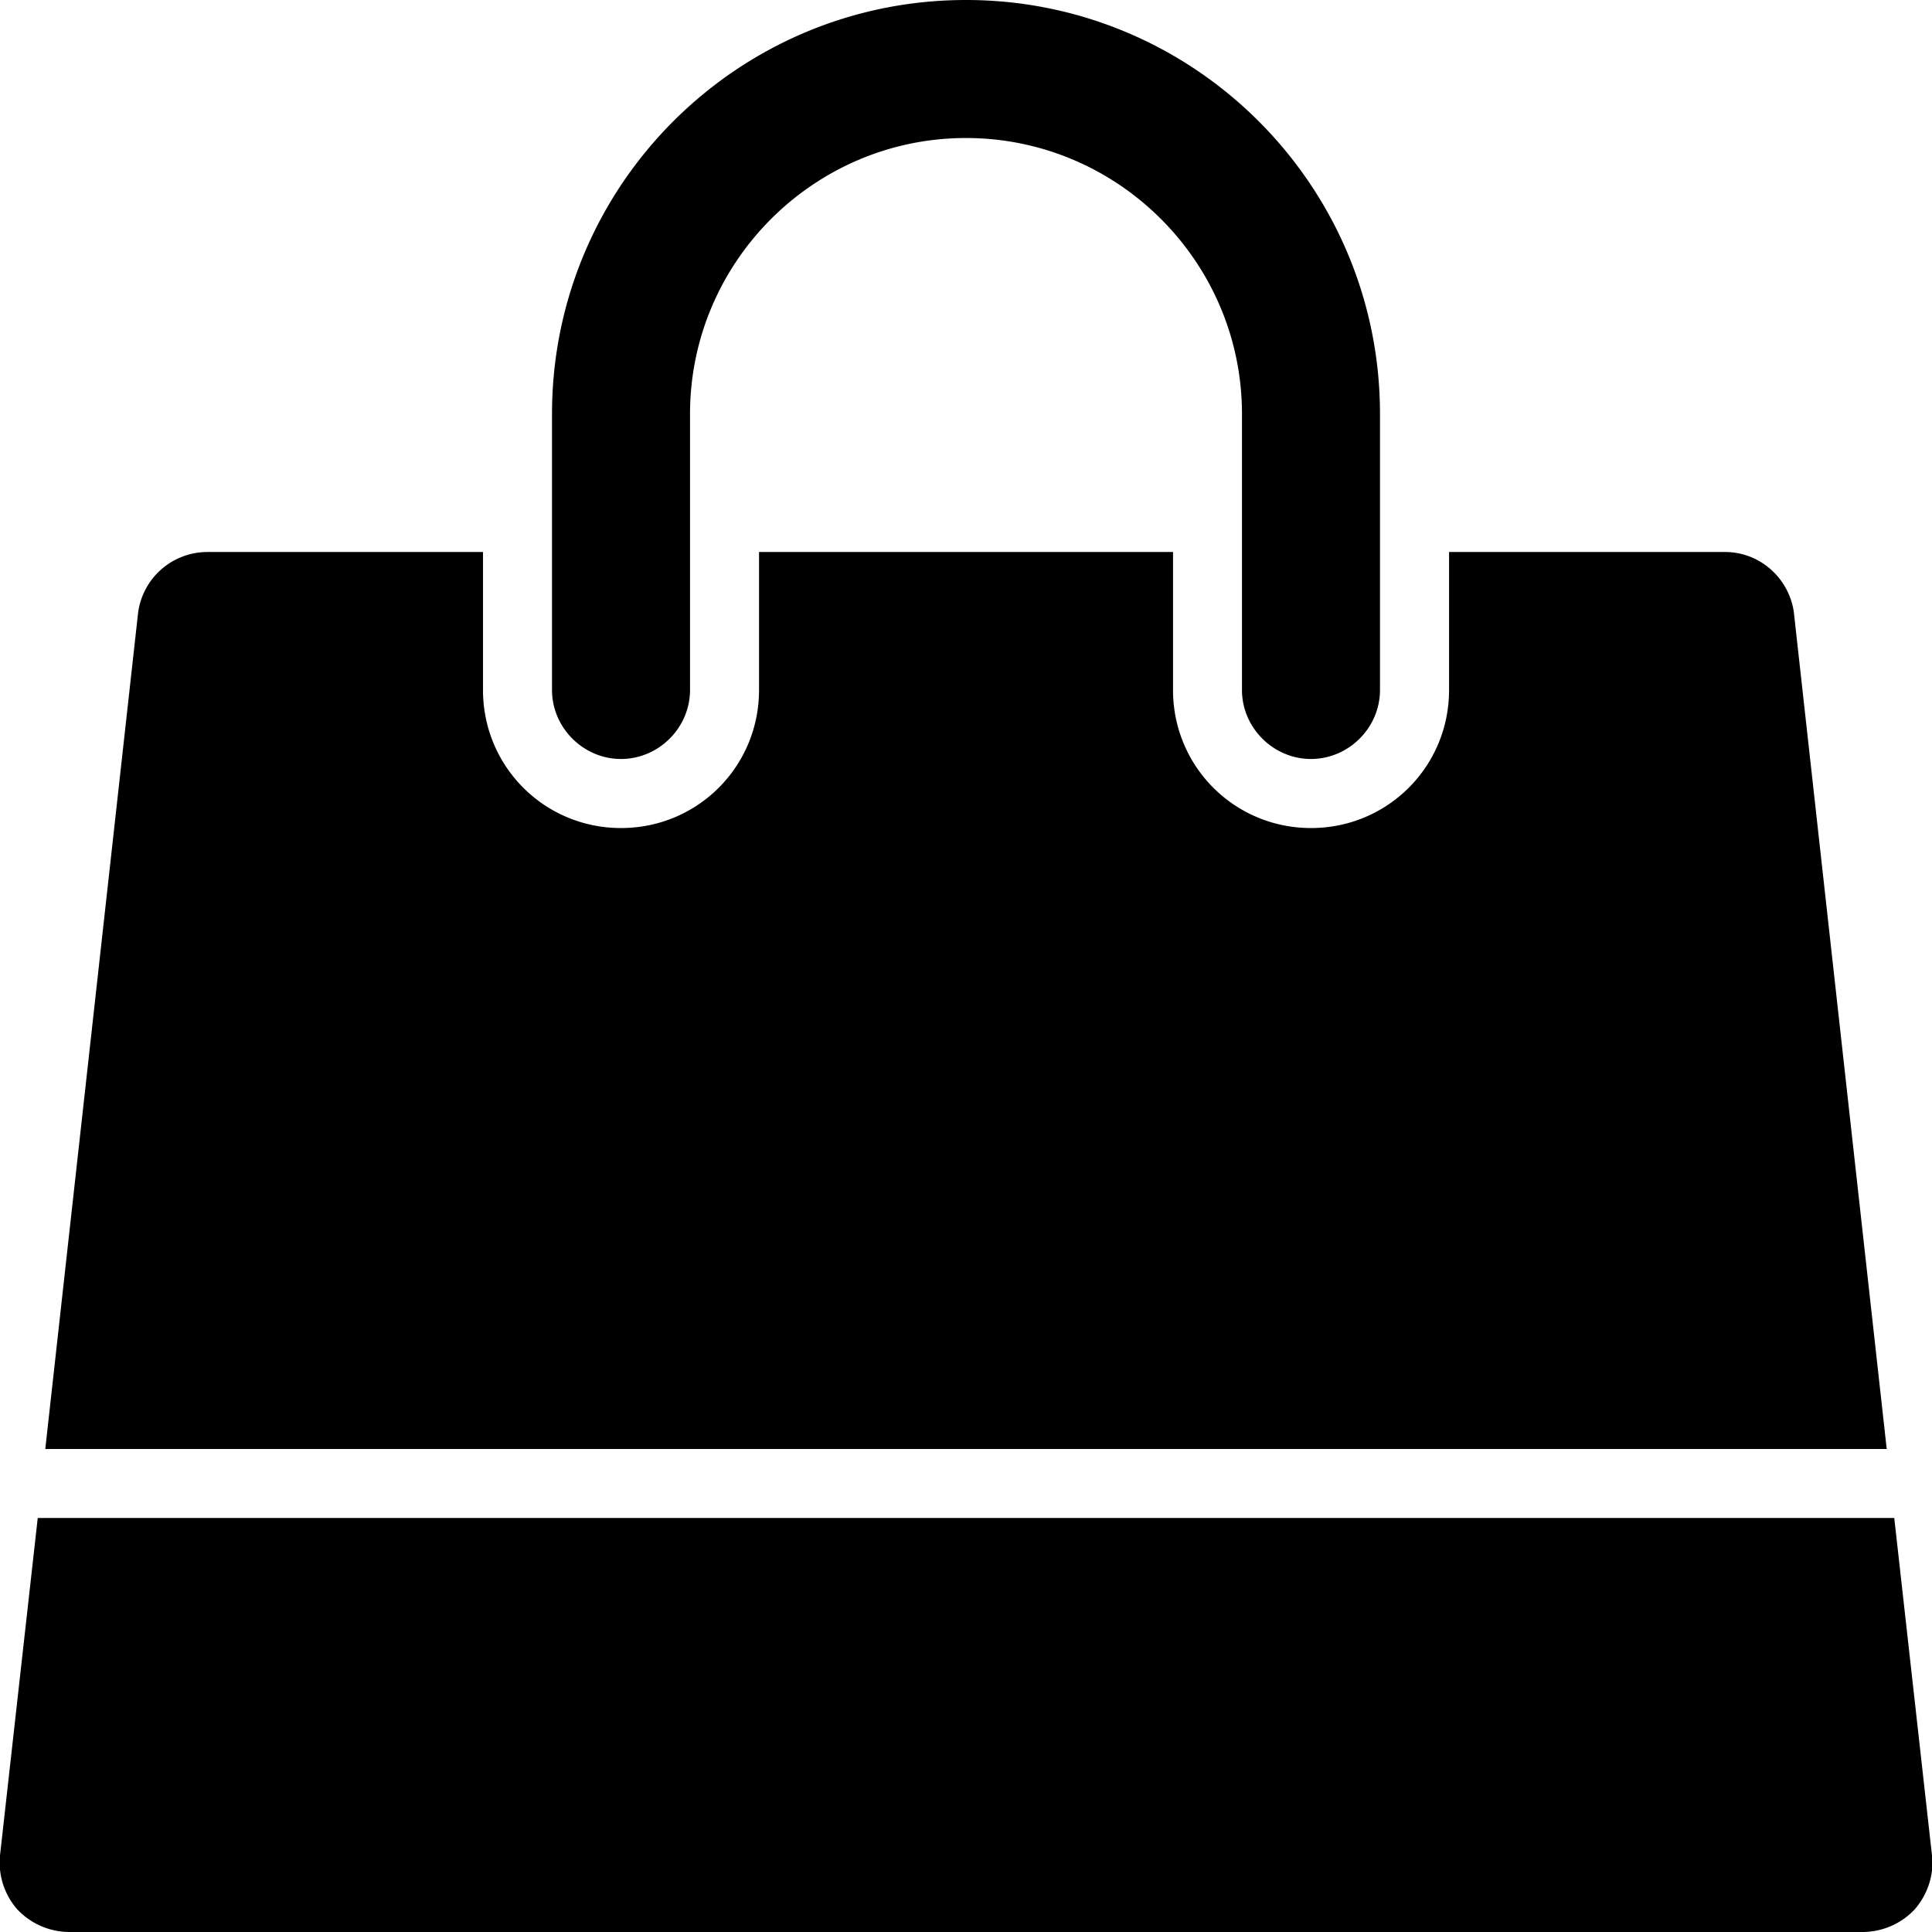 <svg xmlns="http://www.w3.org/2000/svg" width="32" height="32"><path d="M31.375 25.143L32 30.732c.036.321-.071.643-.286.893a1.19 1.19 0 0 1-.857.375H1.143a1.19 1.19 0 0 1-.857-.375A1.18 1.18 0 0 1 0 30.732l.625-5.589h30.75zm-1.661-14.982L31.25 24H.75l1.536-13.839a1.158 1.158 0 0 1 1.143-1.018H8v2.286c0 1.268 1.018 2.286 2.286 2.286s2.286-1.018 2.286-2.286V9.143h6.857v2.286c0 1.268 1.018 2.286 2.286 2.286s2.286-1.018 2.286-2.286V9.143h4.571c.589 0 1.071.446 1.143 1.018zm-6.857-3.304v4.571c0 .625-.518 1.143-1.143 1.143s-1.143-.518-1.143-1.143V6.857c0-2.518-2.054-4.571-4.571-4.571s-4.571 2.054-4.571 4.571v4.571c0 .625-.518 1.143-1.143 1.143s-1.143-.518-1.143-1.143V6.857C9.143 3.071 12.214 0 16 0s6.857 3.071 6.857 6.857z"/></svg>